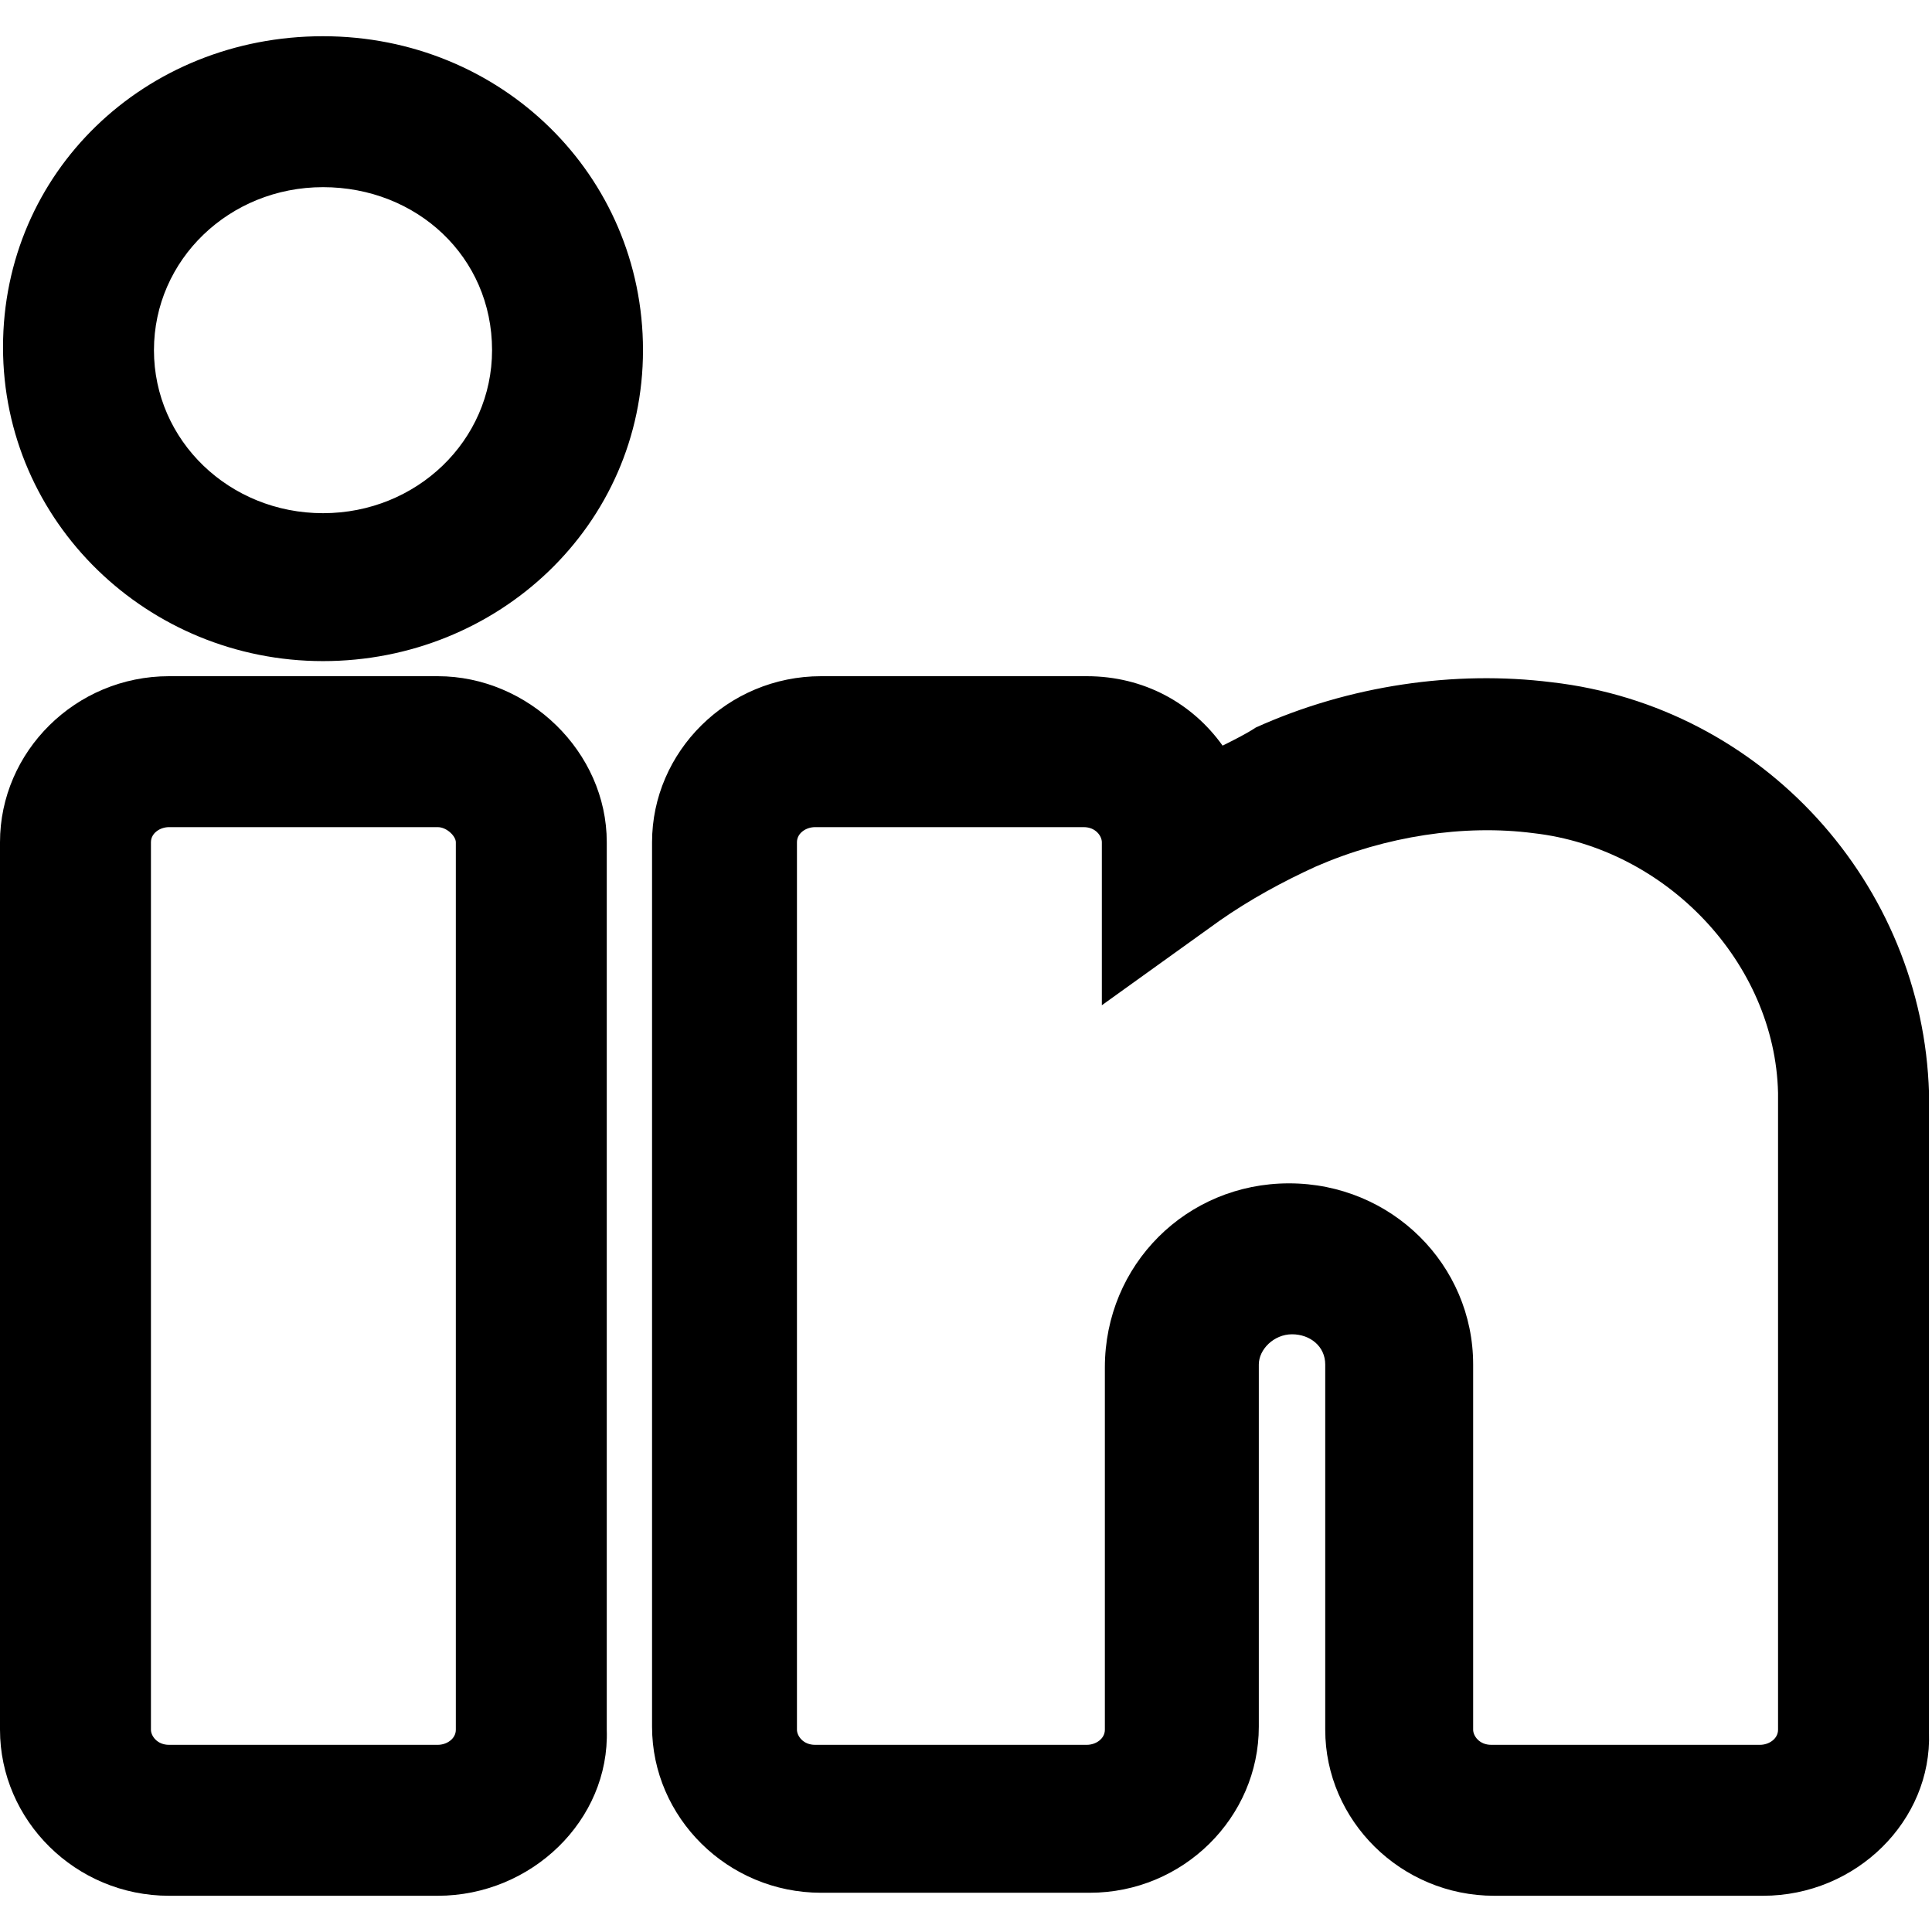 <?xml version="1.0" encoding="utf-8"?>
<!-- Generator: Adobe Illustrator 22.0.1, SVG Export Plug-In . SVG Version: 6.00 Build 0)  -->
<svg version="1.1" id="Layer_1" xmlns="http://www.w3.org/2000/svg" xmlns:xlink="http://www.w3.org/1999/xlink" x="0px" y="0px"
	 viewBox="0 0 64 64" style="enable-background:new 0 0 64 64;" xml:space="preserve">
<g>
	<g>
		<path d="M14.5,62.8H5.6c-3.1,0-5.6-2.5-5.6-5.5V27.9c0-3,2.5-5.5,5.6-5.5h8.9c3,0,5.6,2.5,5.6,5.5v29.4
			C20.2,60.3,17.6,62.8,14.5,62.8z M5.6,27.4c-0.3,0-0.6,0.2-0.6,0.5v29.4c0,0.2,0.2,0.5,0.6,0.5h8.9c0.3,0,0.6-0.2,0.6-0.5V27.9
			c0-0.2-0.3-0.5-0.6-0.5H5.6z"/>
	</g>
	<g>
		<path d="M58.4,62.8h-8.9c-3.1,0-5.6-2.5-5.6-5.5V45.2c0-0.6-0.5-1-1.1-1c-0.6,0-1.1,0.5-1.1,1v12c0,3-2.5,5.5-5.6,5.5h-8.9
			c-3.1,0-5.6-2.5-5.6-5.5V27.9c0-3,2.5-5.5,5.6-5.5H36c1.9,0,3.5,0.9,4.5,2.3c0.4-0.2,0.8-0.4,1.1-0.6c3.1-1.4,6.6-1.9,9.8-1.5l0,0
			c7,0.8,12.3,6.7,12.5,13.6l0,21.2C64,60.3,61.5,62.8,58.4,62.8z M42.7,39.2c3.4,0,6.1,2.7,6.1,6v12.1c0,0.2,0.2,0.5,0.6,0.5h8.9
			c0.3,0,0.6-0.2,0.6-0.5V36.2c-0.1-4.3-3.7-8.1-8.1-8.6c-2.3-0.3-4.9,0.1-7.2,1.1c-1.1,0.5-2.2,1.1-3.2,1.8l-3.9,2.8v-5.4
			c0-0.2-0.2-0.5-0.6-0.5h-8.9c-0.3,0-0.6,0.2-0.6,0.5v29.4c0,0.2,0.2,0.5,0.6,0.5H36c0.3,0,0.6-0.2,0.6-0.5v-12
			C36.6,41.9,39.3,39.2,42.7,39.2z"/>
	</g>
	<g>
		<path d="M10.7,21.9c-5.8,0-10.6-4.6-10.6-10.4S4.8,1.2,10.7,1.2s10.6,4.6,10.6,10.4S16.5,21.9,10.7,21.9z M10.7,6.2
			c-3.1,0-5.6,2.4-5.6,5.4s2.5,5.4,5.6,5.4s5.6-2.4,5.6-5.4C16.3,8.5,13.8,6.2,10.7,6.2z"/>
	</g>
</g>
</svg>

